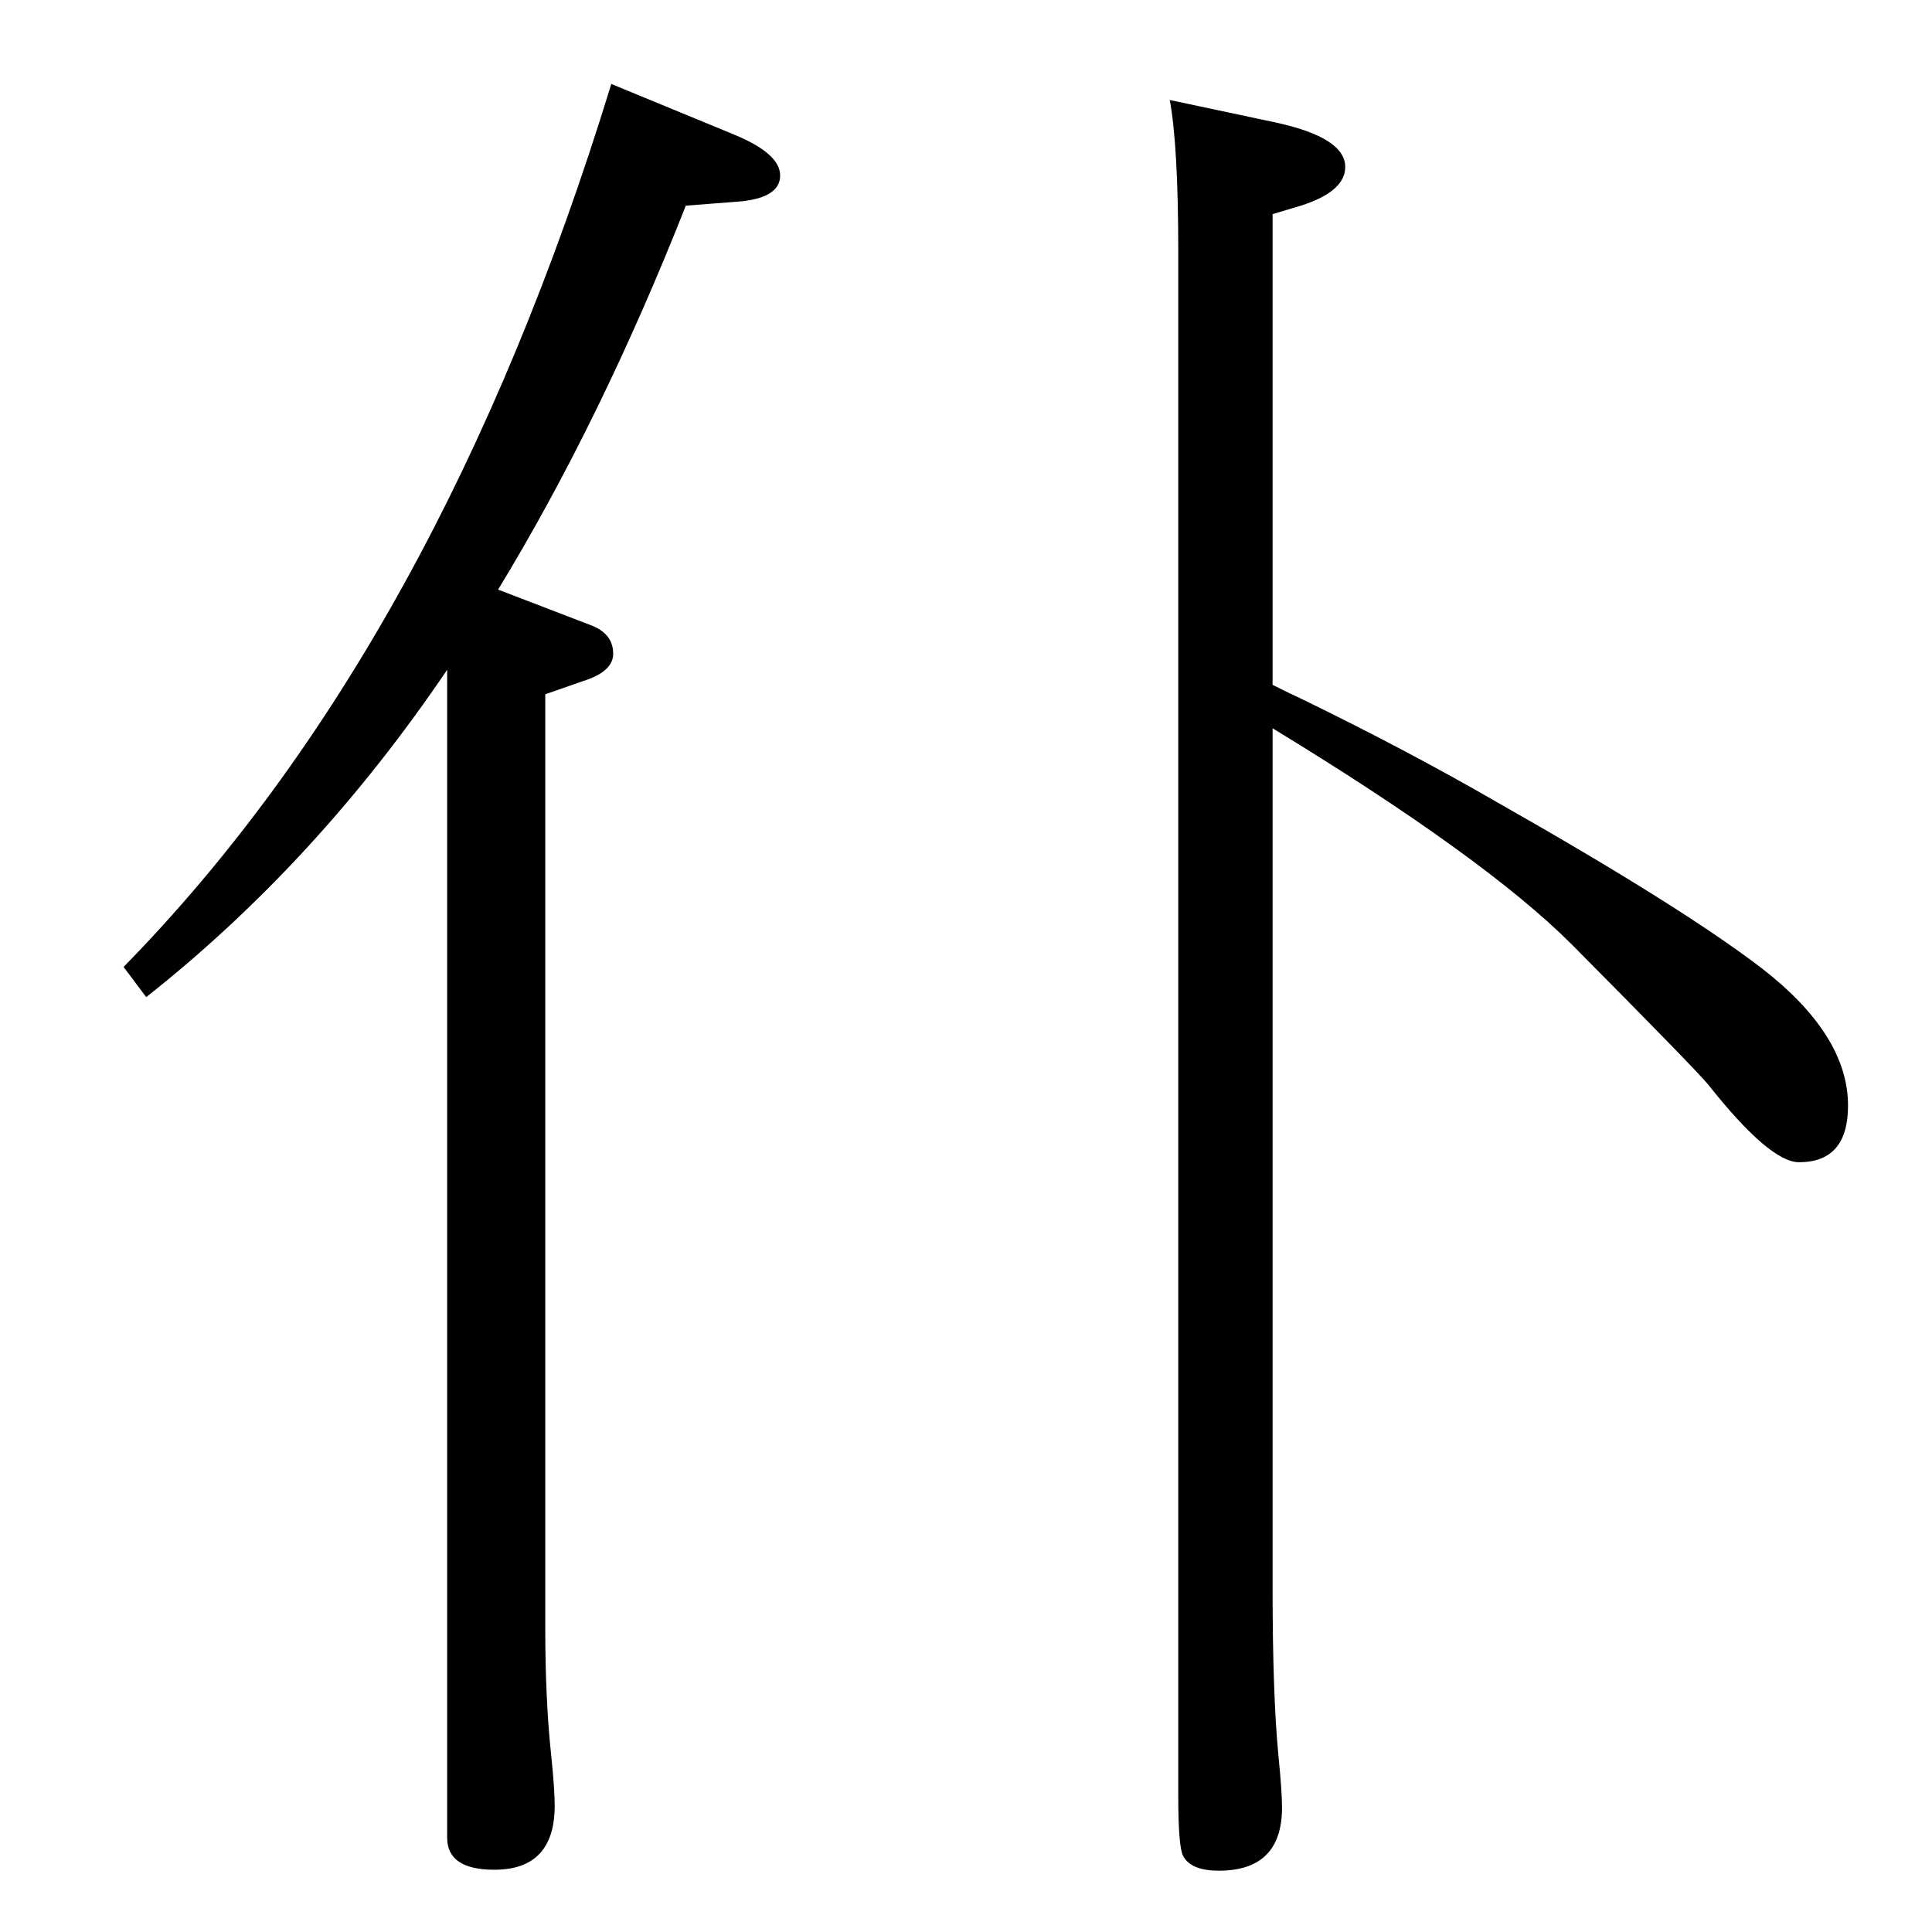<?xml version="1.0" standalone="no"?>
<!DOCTYPE svg PUBLIC "-//W3C//DTD SVG 1.1//EN" "http://www.w3.org/Graphics/SVG/1.1/DTD/svg11.dtd" >
<svg xmlns="http://www.w3.org/2000/svg" xmlns:xlink="http://www.w3.org/1999/xlink" version="1.1" viewBox="0 -410 2048 2048">
  <g transform="matrix(1 0 0 -1 0 1638)">
   <path fill="currentColor"
d="M528 1423l99 -38q23 -9 23 -30q0 -19 -32 -29l-40 -14v-990q0 -74 6 -132q4 -38 4 -56q0 -68 -64 -68q-50 0 -50 34v1238q-138 -204 -319 -347l-24 32q335 342 517 936l131 -54q48 -20 48 -43q0 -25 -48 -28l-52 -4q-90 -228 -199 -407zM1240 1942l113 -24q73 -16 73 -47
q0 -26 -47 -41l-30 -9v-499q20 -10 31 -15q113 -55 208 -110q194 -110 279 -175q92 -71 92 -146q0 -60 -52 -60q-31 0 -96 82q-13 16 -145 149q-92 92 -317 229v-912q0 -111 6 -175q4 -40 4 -57q0 -67 -67 -67q-30 0 -38 16q-5 10 -5 64v1637q0 111 -9 160z" />
  </g>

</svg>
